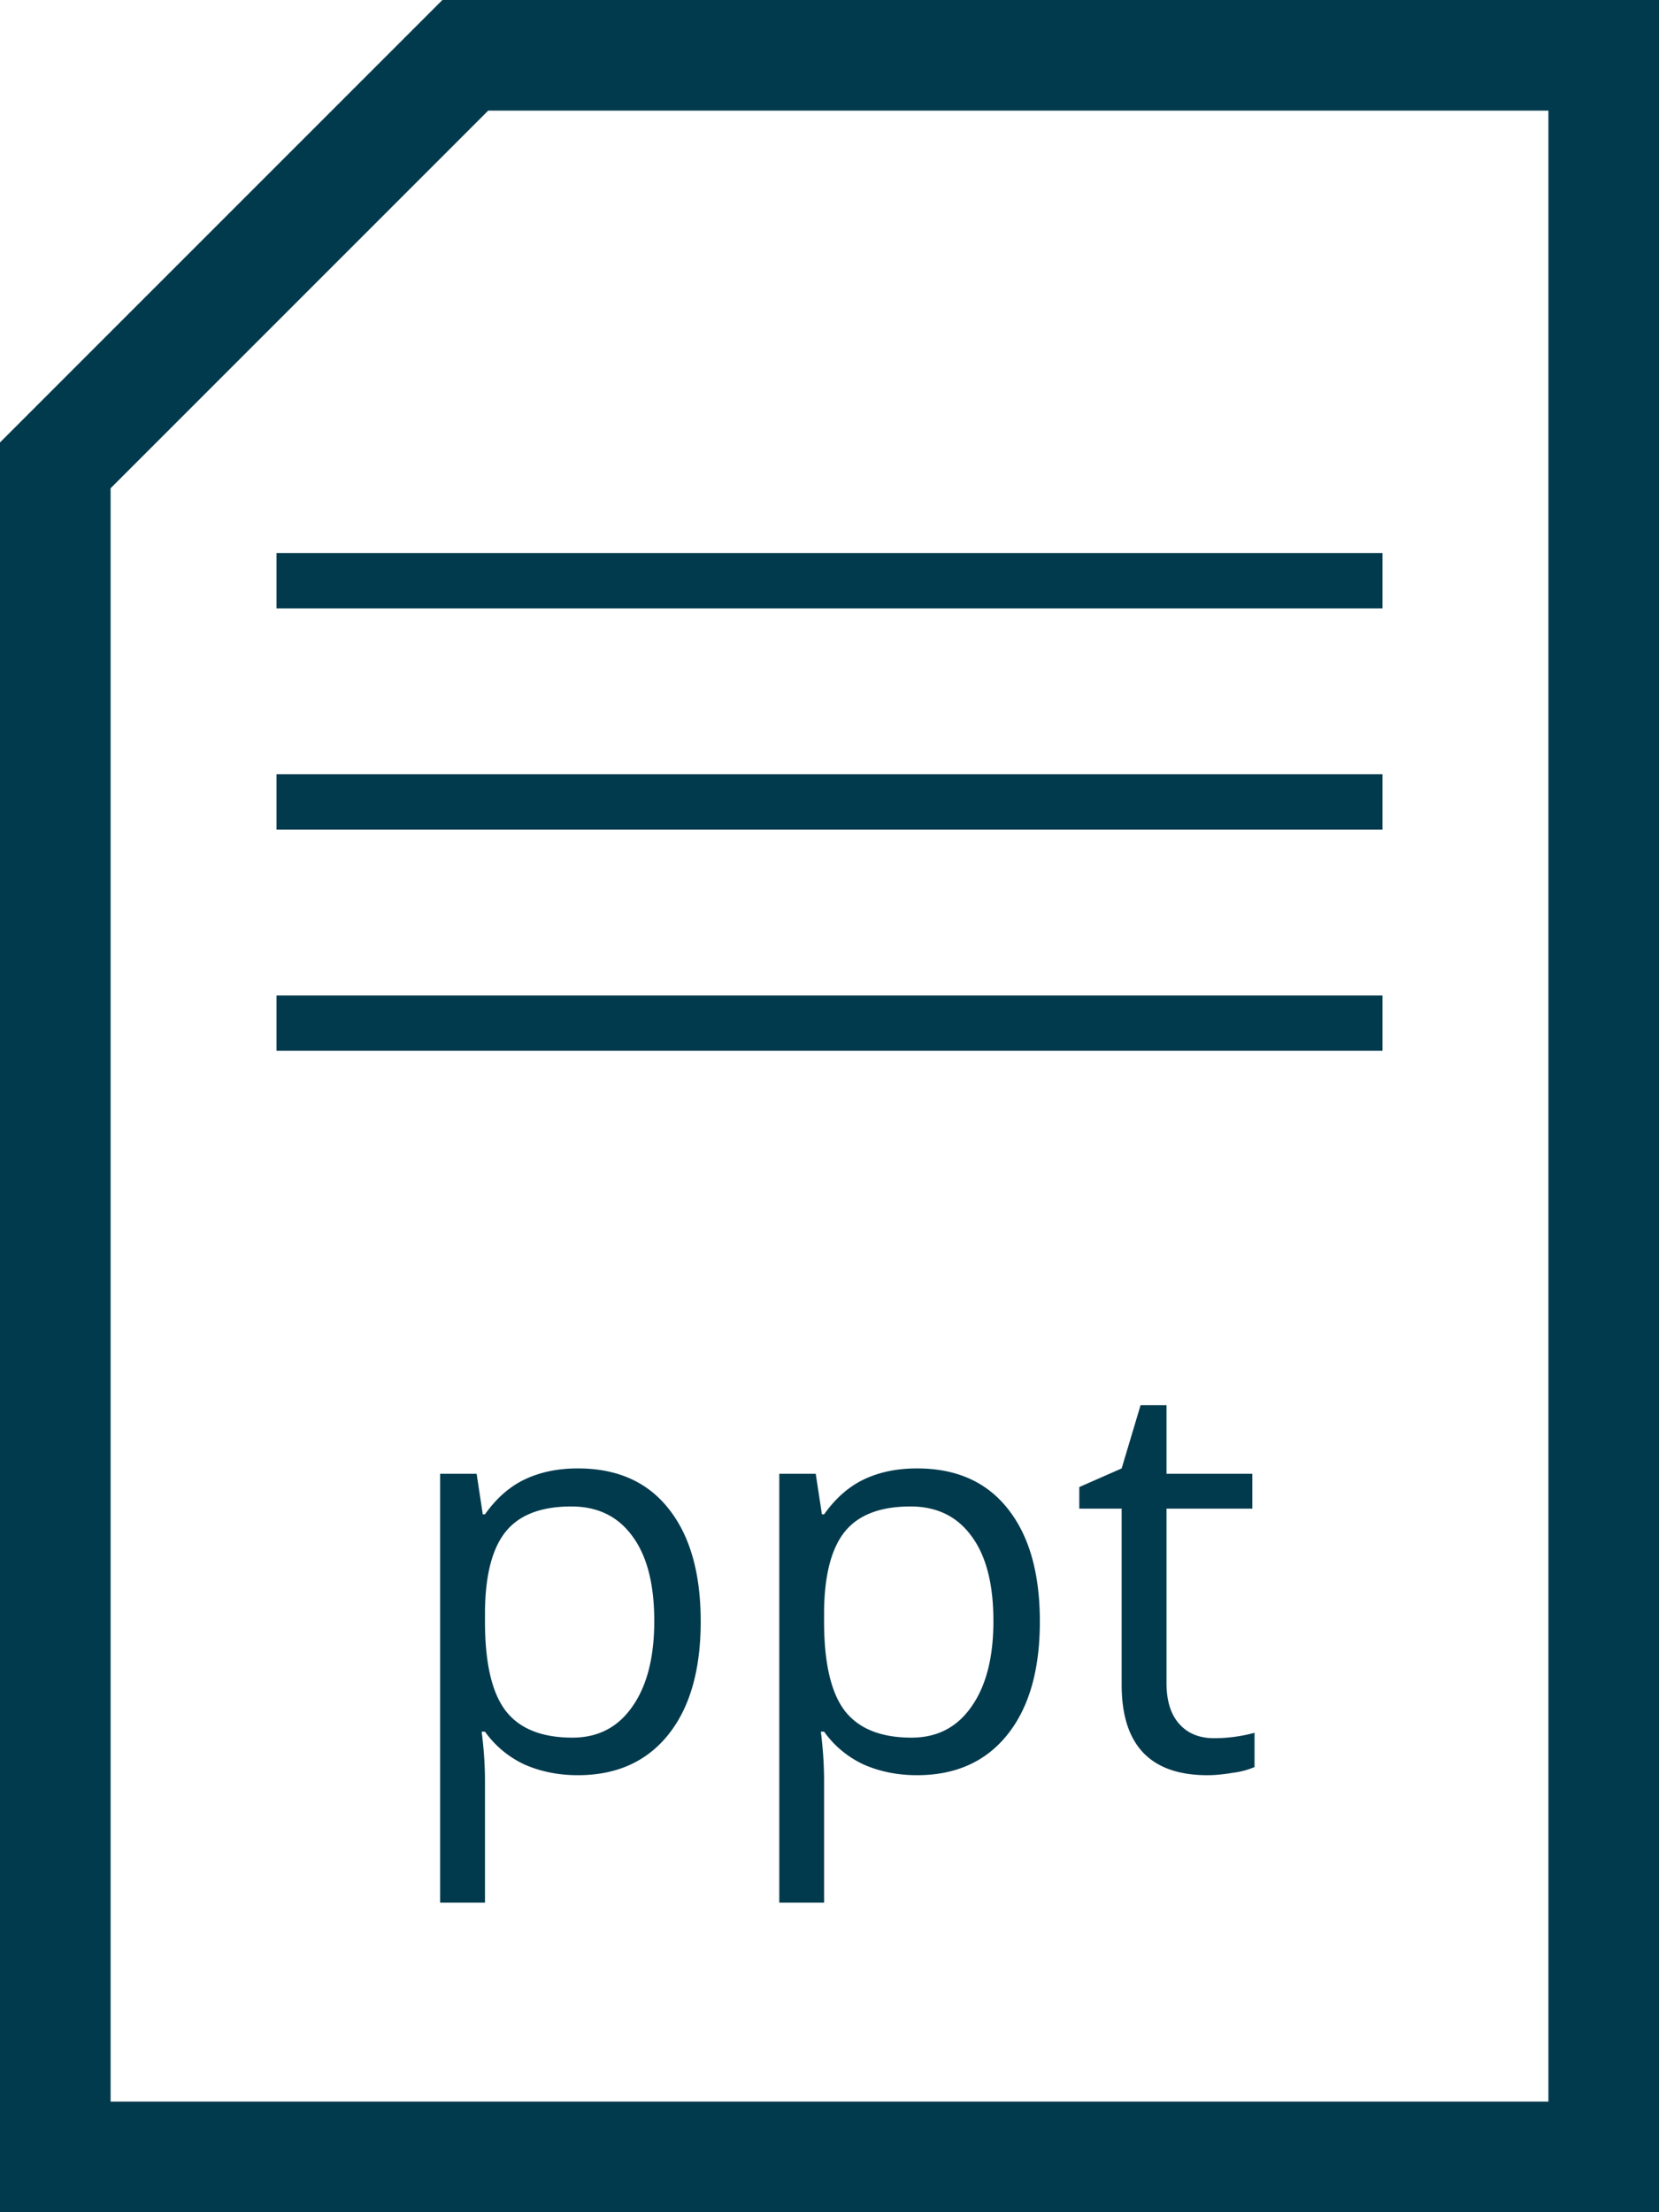 <svg width="30" height="40" fill="none" xmlns="http://www.w3.org/2000/svg"><path d="M10.45 32.098c-.35 0-.668-.064-.958-.19a1.818 1.818 0 01-.722-.597h-.06c.04.313.06.61.06.89v2.201h-.811v-7.754h.66l.111.733h.04c.208-.293.45-.505.727-.635.277-.13.594-.195.952-.195.71 0 1.257.242 1.64.727.388.485.582 1.166.582 2.041 0 .88-.197 1.563-.59 2.051-.391.485-.935.728-1.632.728zm-.118-4.859c-.547 0-.942.152-1.186.454-.245.303-.37.785-.376 1.446v.18c0 .752.125 1.291.376 1.617.25.322.652.483 1.206.483.462 0 .823-.187 1.083-.562.264-.374.396-.89.396-1.547 0-.668-.132-1.179-.396-1.534-.26-.358-.628-.537-1.103-.537zm6.25 4.859c-.348 0-.667-.064-.957-.19a1.819 1.819 0 01-.723-.597h-.058c.039.313.058.61.058.89v2.201h-.81v-7.754h.659l.112.733h.04c.208-.293.45-.505.727-.635.277-.13.594-.195.952-.195.71 0 1.256.242 1.64.727.388.485.582 1.166.582 2.041 0 .88-.197 1.563-.591 2.051-.39.485-.934.728-1.631.728zm-.117-4.859c-.547 0-.942.152-1.187.454-.244.303-.37.785-.376 1.446v.18c0 .752.126 1.291.376 1.617.251.322.653.483 1.206.483.463 0 .824-.187 1.084-.562.264-.374.396-.89.396-1.547 0-.668-.132-1.179-.396-1.534-.26-.358-.628-.537-1.103-.537zm5.488 4.19a2.795 2.795 0 00.733-.098v.62a1.436 1.436 0 01-.391.103c-.17.029-.322.044-.46.044-1.034 0-1.552-.546-1.552-1.636v-3.184h-.766v-.39l.766-.337.342-1.143h.469v1.24h1.552v.63h-1.552v3.15c0 .322.076.57.23.742.152.172.362.259.63.259z" fill="#023A4D"/><path d="M29 1v38H1V8.414L8.414 1H29z" stroke="#023A4D" stroke-width="2"/><path stroke="#023A4D" d="M5 18.5h20m-20-4h20m-20-4h20"/></svg>